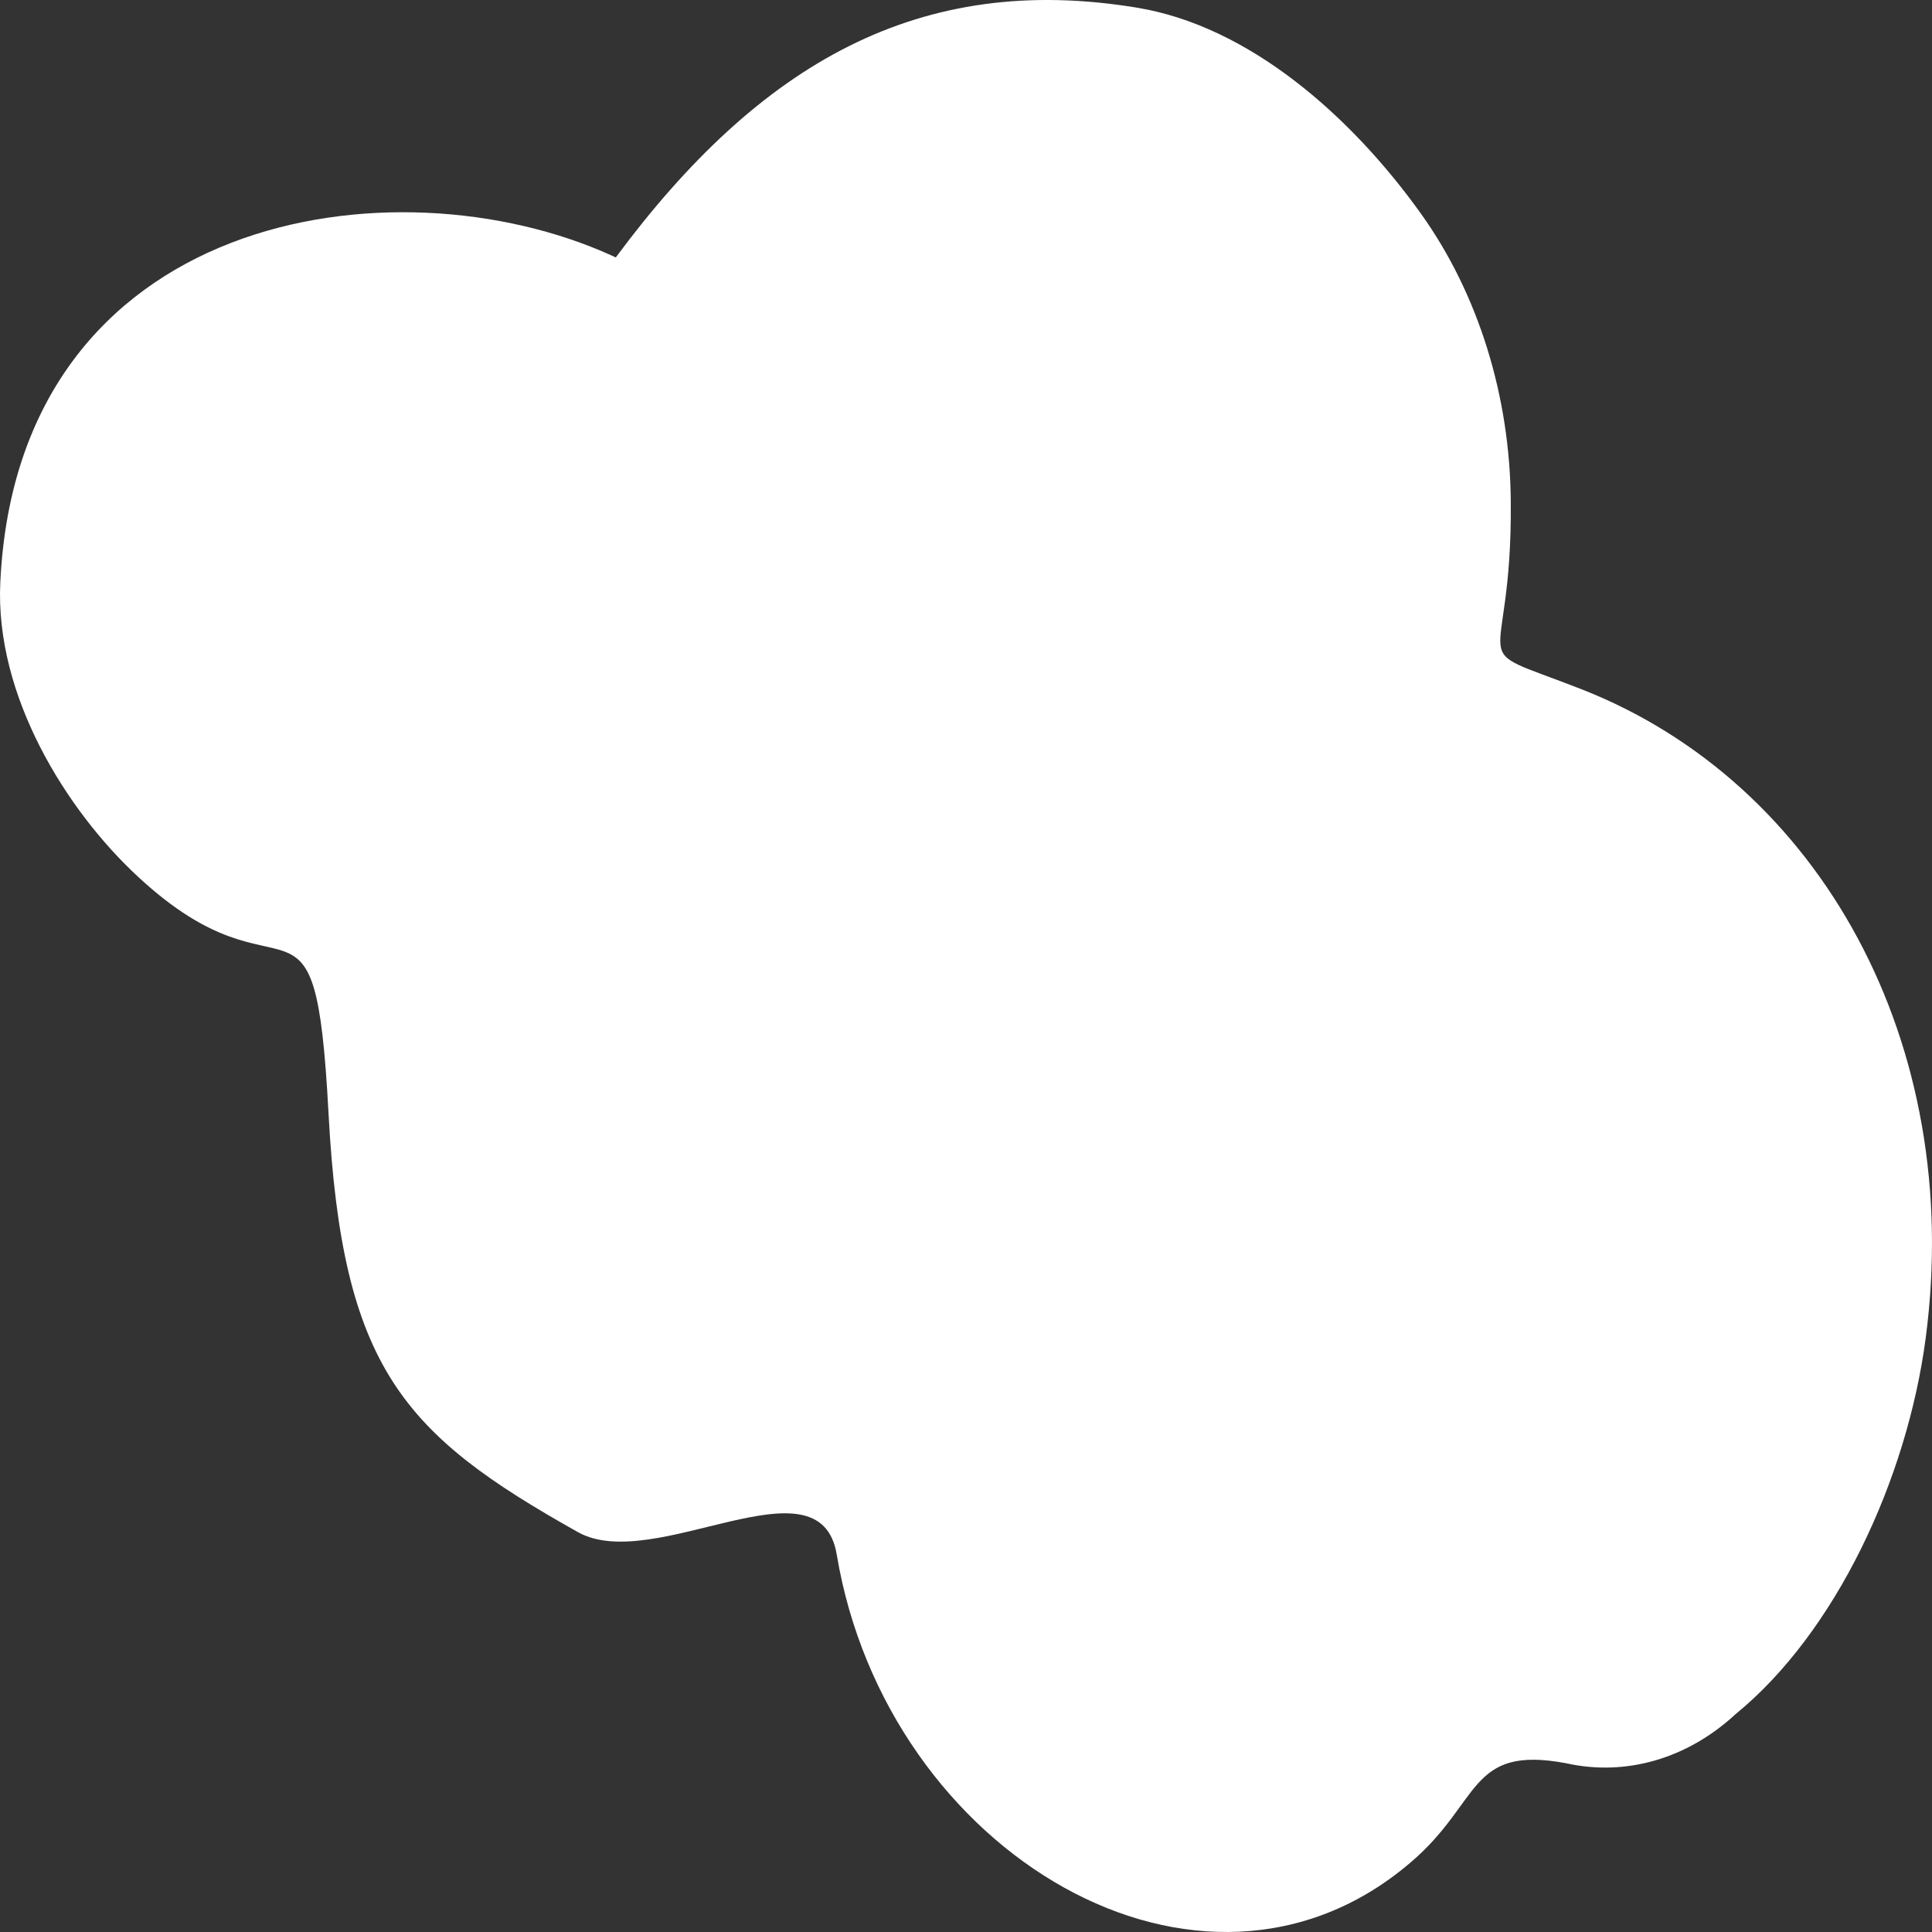 <svg width="120" height="120" viewBox="0 0 120 120" fill="none" xmlns="http://www.w3.org/2000/svg"><rect x="0" y="0" width="120" height="120" fill="#333333" stroke="none"/><symbol id="30" viewBox="0 0 120 120">
<path d="M51.971 96.556C50.926 90.303 40.639 97.806 35.905 95.168C25.026 89.068 21.248 84.981 20.405 69.152C19.561 53.322 17.823 63.052 8.568 54.451C4.149 50.364 -0.333 43.227 0.02 36.151C1.115 13.185 24.446 9.708 38.02 15.884L38.246 15.991C47.211 3.897 57.133 -1.76 70.644 0.481C77.556 1.625 83.877 7.146 88.272 13.291C91.82 18.26 93.793 24.595 93.837 31.164C93.938 42.327 90.576 39.826 98.206 42.8C113.064 48.61 122.016 64.805 119.611 83.09C118.453 91.889 114.02 101.39 107.8 106.468C106.319 107.839 104.617 108.818 102.804 109.343C100.991 109.869 99.107 109.928 97.274 109.518C91.155 108.374 92.036 111.943 87.579 115.71C74.66 126.72 55.081 115.176 51.971 96.556Z"/>
</symbol>
<use href="#30" fill="white"/>
</svg>
